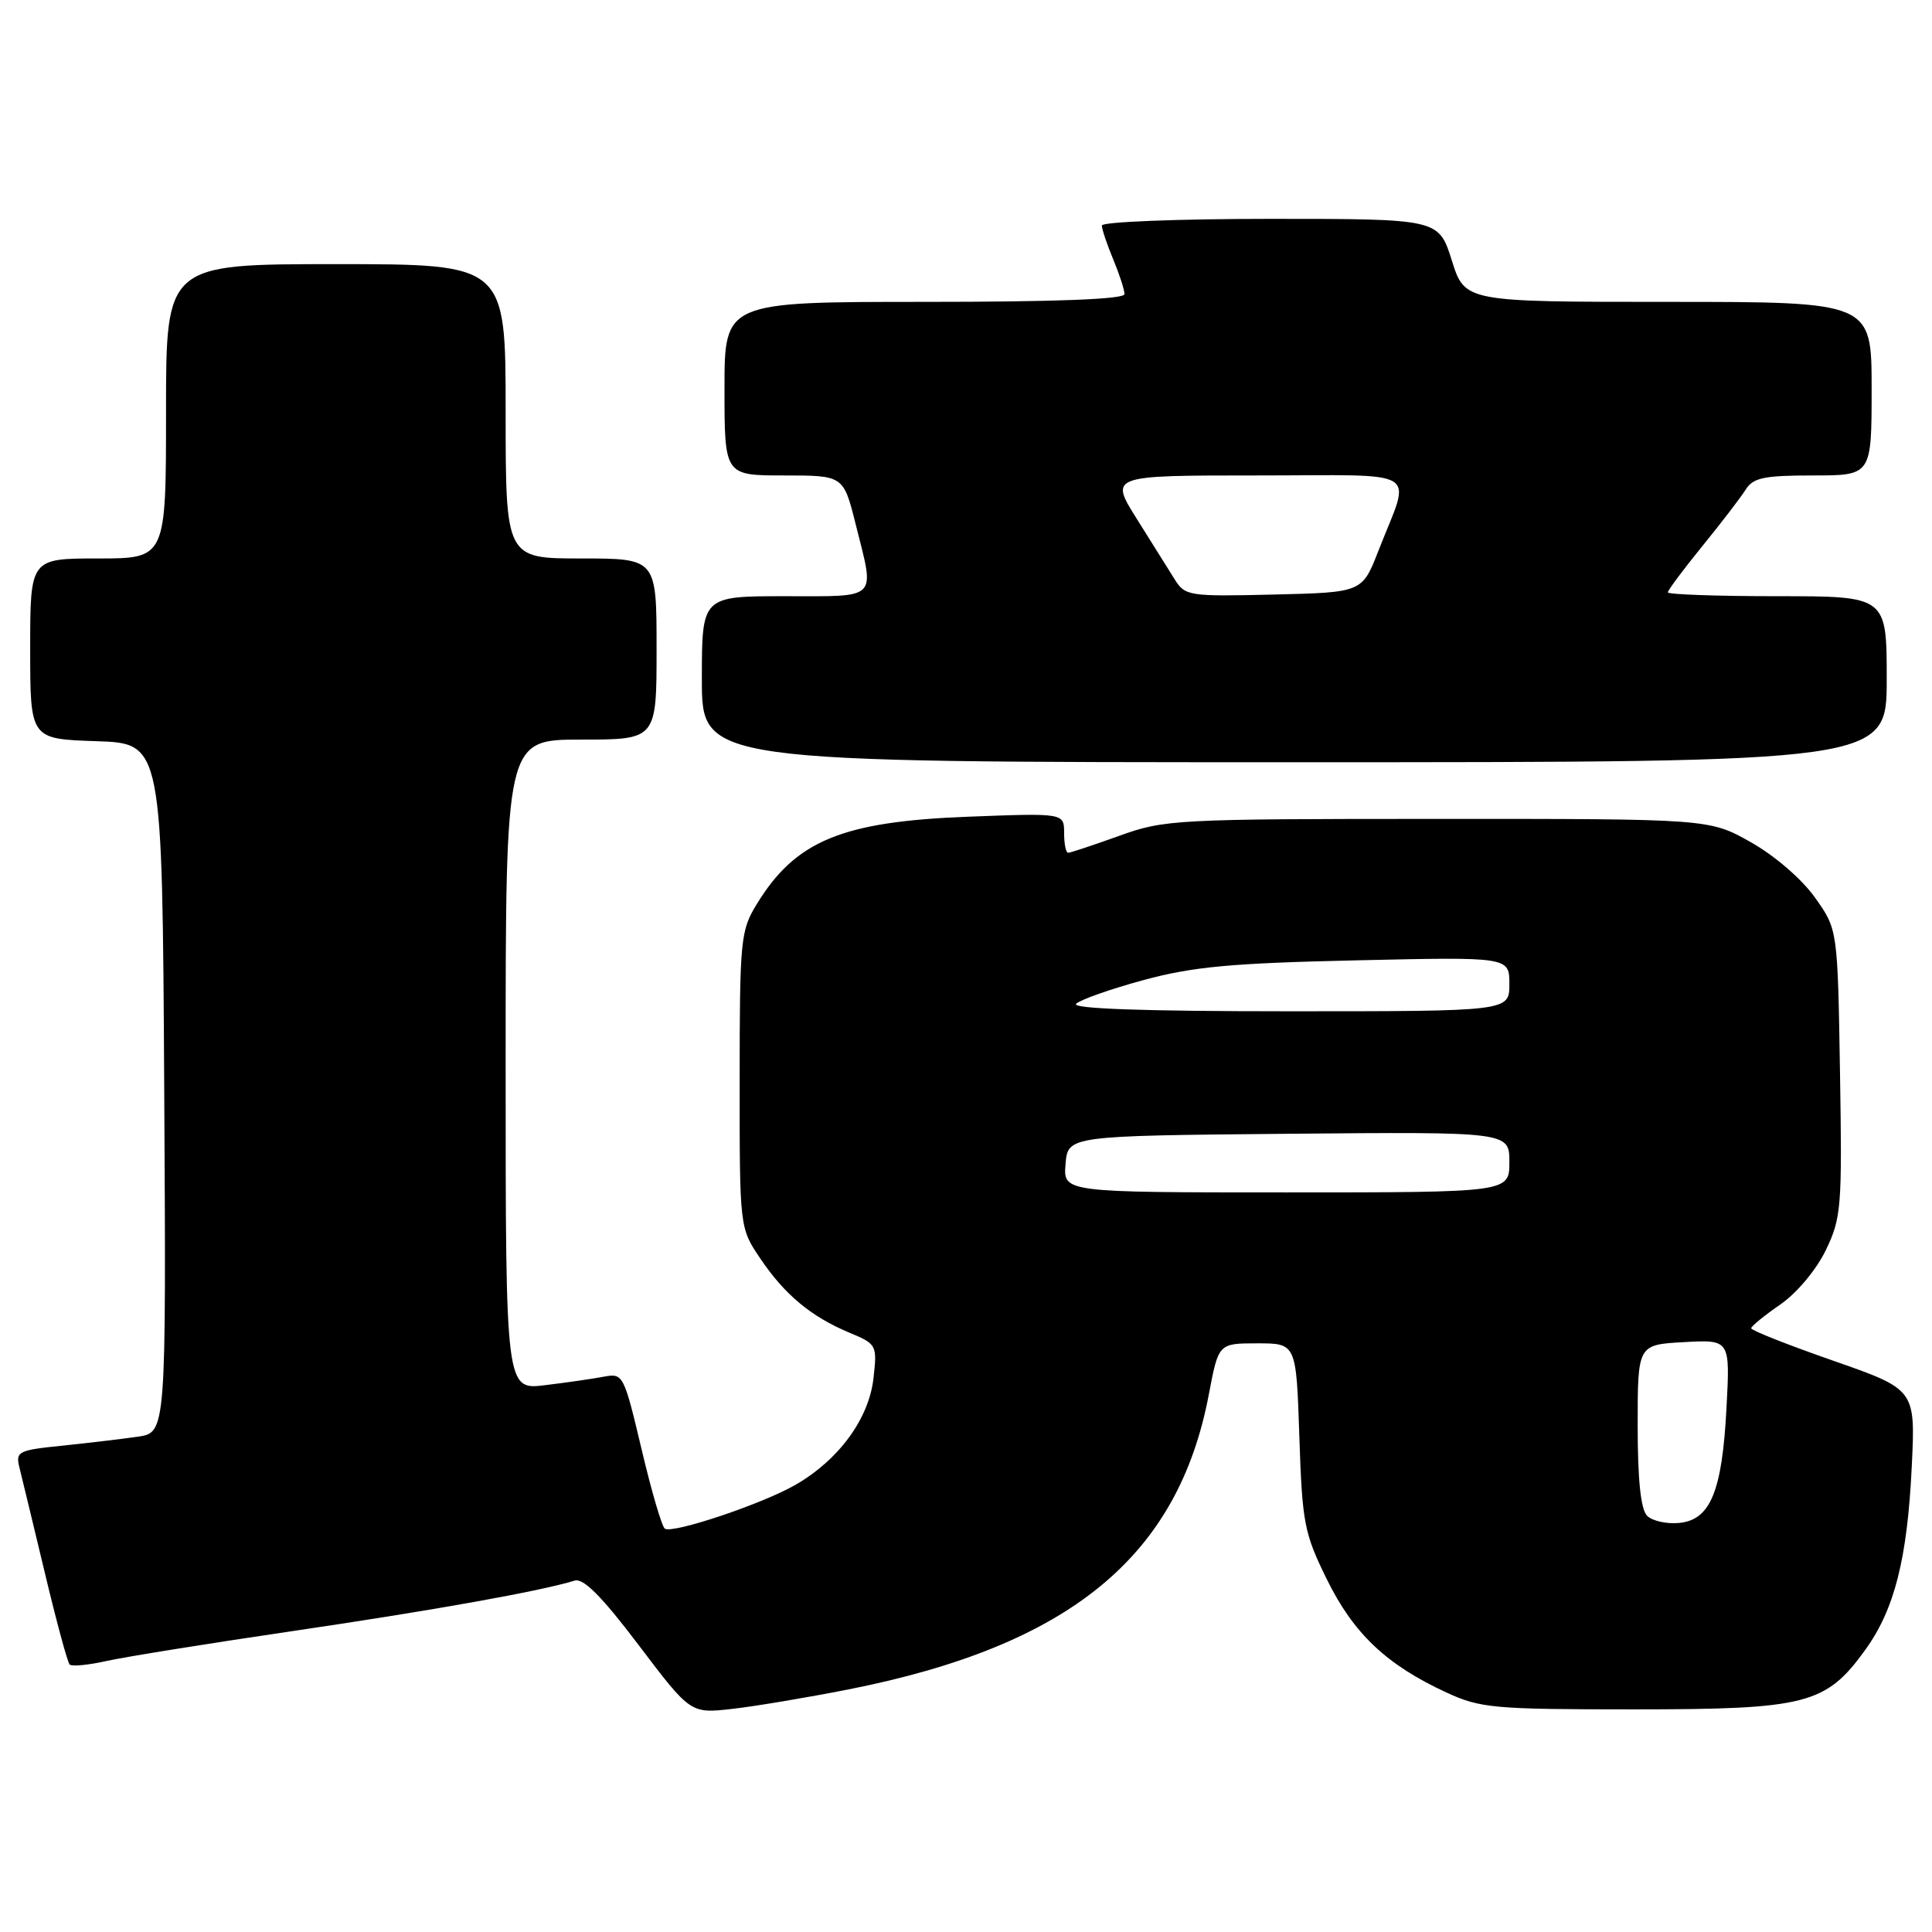 <?xml version="1.0" encoding="UTF-8" standalone="no"?>
<!DOCTYPE svg PUBLIC "-//W3C//DTD SVG 1.1//EN" "http://www.w3.org/Graphics/SVG/1.1/DTD/svg11.dtd" >
<svg xmlns="http://www.w3.org/2000/svg" xmlns:xlink="http://www.w3.org/1999/xlink" version="1.1" viewBox="0 0 256 256">
 <g >
 <path fill="currentColor"
d=" M 112.46 223.85 C 141.75 218.05 156.11 206.28 160.18 184.75 C 161.46 178.00 161.46 178.00 166.61 178.00 C 171.76 178.00 171.76 178.00 172.17 190.35 C 172.55 201.84 172.81 203.17 175.83 209.30 C 179.36 216.47 183.74 220.61 191.67 224.27 C 196.16 226.34 197.93 226.50 216.50 226.50 C 239.35 226.50 241.93 225.84 247.14 218.64 C 251.03 213.27 252.73 206.57 253.32 194.30 C 253.81 184.11 253.81 184.11 242.91 180.30 C 236.91 178.21 232.03 176.28 232.04 176.00 C 232.06 175.72 233.79 174.31 235.89 172.86 C 238.08 171.35 240.66 168.27 241.92 165.67 C 243.99 161.38 244.10 160.00 243.81 142.14 C 243.50 123.16 243.50 123.16 240.50 118.94 C 238.77 116.50 235.17 113.39 232.00 111.60 C 226.50 108.50 226.50 108.50 190.50 108.51 C 155.72 108.51 154.29 108.59 148.28 110.76 C 144.86 111.99 141.82 113.00 141.53 113.00 C 141.24 113.00 141.00 111.82 141.00 110.37 C 141.00 107.73 141.00 107.73 128.25 108.22 C 111.55 108.86 105.40 111.40 100.26 119.83 C 98.13 123.30 98.01 124.55 98.01 143.10 C 98.00 162.70 98.00 162.70 100.75 166.77 C 103.98 171.56 107.48 174.47 112.56 176.59 C 116.17 178.10 116.24 178.22 115.74 182.64 C 115.13 188.00 111.15 193.44 105.40 196.75 C 101.06 199.26 89.20 203.24 88.10 202.56 C 87.71 202.32 86.32 197.58 85.01 192.02 C 82.68 182.19 82.56 181.94 80.06 182.41 C 78.65 182.68 75.14 183.19 72.25 183.54 C 67.00 184.19 67.00 184.19 67.00 141.09 C 67.00 98.00 67.00 98.00 77.00 98.00 C 87.00 98.00 87.00 98.00 87.00 86.00 C 87.00 74.00 87.00 74.00 77.00 74.00 C 67.00 74.00 67.00 74.00 67.00 54.50 C 67.00 35.00 67.00 35.00 44.50 35.00 C 22.00 35.00 22.00 35.00 22.00 54.50 C 22.00 74.00 22.00 74.00 13.00 74.00 C 4.00 74.00 4.00 74.00 4.00 85.96 C 4.00 97.92 4.00 97.92 12.75 98.21 C 21.50 98.50 21.50 98.50 21.76 144.16 C 22.02 189.82 22.02 189.82 18.26 190.37 C 16.19 190.67 11.69 191.20 8.26 191.56 C 2.41 192.15 2.05 192.34 2.57 194.44 C 2.88 195.67 4.39 201.94 5.93 208.36 C 7.46 214.79 8.95 220.28 9.23 220.56 C 9.51 220.84 11.71 220.63 14.12 220.09 C 16.53 219.55 27.73 217.75 39.02 216.09 C 57.49 213.37 71.61 210.84 76.14 209.44 C 77.31 209.08 79.75 211.54 84.64 218.00 C 91.50 227.06 91.50 227.06 97.00 226.44 C 100.03 226.10 106.98 224.93 112.46 223.85 Z  M 250.00 90.00 C 250.00 79.00 250.00 79.00 235.50 79.00 C 227.53 79.00 221.00 78.77 221.00 78.49 C 221.00 78.20 223.06 75.45 225.57 72.36 C 228.08 69.28 230.66 65.91 231.31 64.88 C 232.29 63.30 233.73 63.00 240.24 63.00 C 248.00 63.00 248.00 63.00 248.00 51.50 C 248.00 40.00 248.00 40.00 221.05 40.00 C 194.10 40.00 194.10 40.00 192.37 34.50 C 190.63 29.00 190.63 29.00 168.32 29.00 C 156.04 29.00 146.00 29.40 146.00 29.88 C 146.00 30.36 146.68 32.37 147.50 34.35 C 148.32 36.32 149.00 38.40 149.00 38.97 C 149.00 39.65 140.05 40.00 122.50 40.00 C 96.00 40.00 96.00 40.00 96.00 51.50 C 96.00 63.00 96.00 63.00 103.88 63.00 C 111.76 63.00 111.76 63.00 113.38 69.46 C 115.93 79.63 116.56 79.00 104.00 79.00 C 93.00 79.00 93.00 79.00 93.00 90.00 C 93.00 101.00 93.00 101.00 171.50 101.00 C 250.00 101.00 250.00 101.00 250.00 90.00 Z  M 218.25 200.85 C 217.41 200.01 217.00 196.10 217.00 188.89 C 217.00 178.18 217.00 178.18 223.12 177.84 C 229.25 177.50 229.25 177.50 228.77 186.55 C 228.19 197.64 226.65 201.39 222.49 201.80 C 220.84 201.96 218.93 201.53 218.25 200.85 Z  M 141.19 154.25 C 141.50 150.50 141.50 150.50 170.75 150.23 C 200.00 149.97 200.00 149.97 200.00 153.98 C 200.00 158.00 200.00 158.00 170.44 158.00 C 140.88 158.00 140.88 158.00 141.19 154.25 Z  M 142.59 133.01 C 143.13 132.47 147.16 131.05 151.54 129.86 C 158.08 128.09 163.11 127.62 179.75 127.25 C 200.00 126.79 200.00 126.79 200.00 130.40 C 200.00 134.00 200.00 134.00 170.80 134.00 C 151.60 134.00 141.94 133.66 142.59 133.01 Z  M 155.66 76.78 C 154.88 75.53 152.62 71.91 150.63 68.75 C 147.02 63.00 147.02 63.00 166.58 63.00 C 188.89 63.00 186.99 61.82 182.64 73.00 C 180.49 78.50 180.49 78.50 168.79 78.78 C 157.54 79.05 157.03 78.97 155.66 76.78 Z "/>
</g>
</svg>